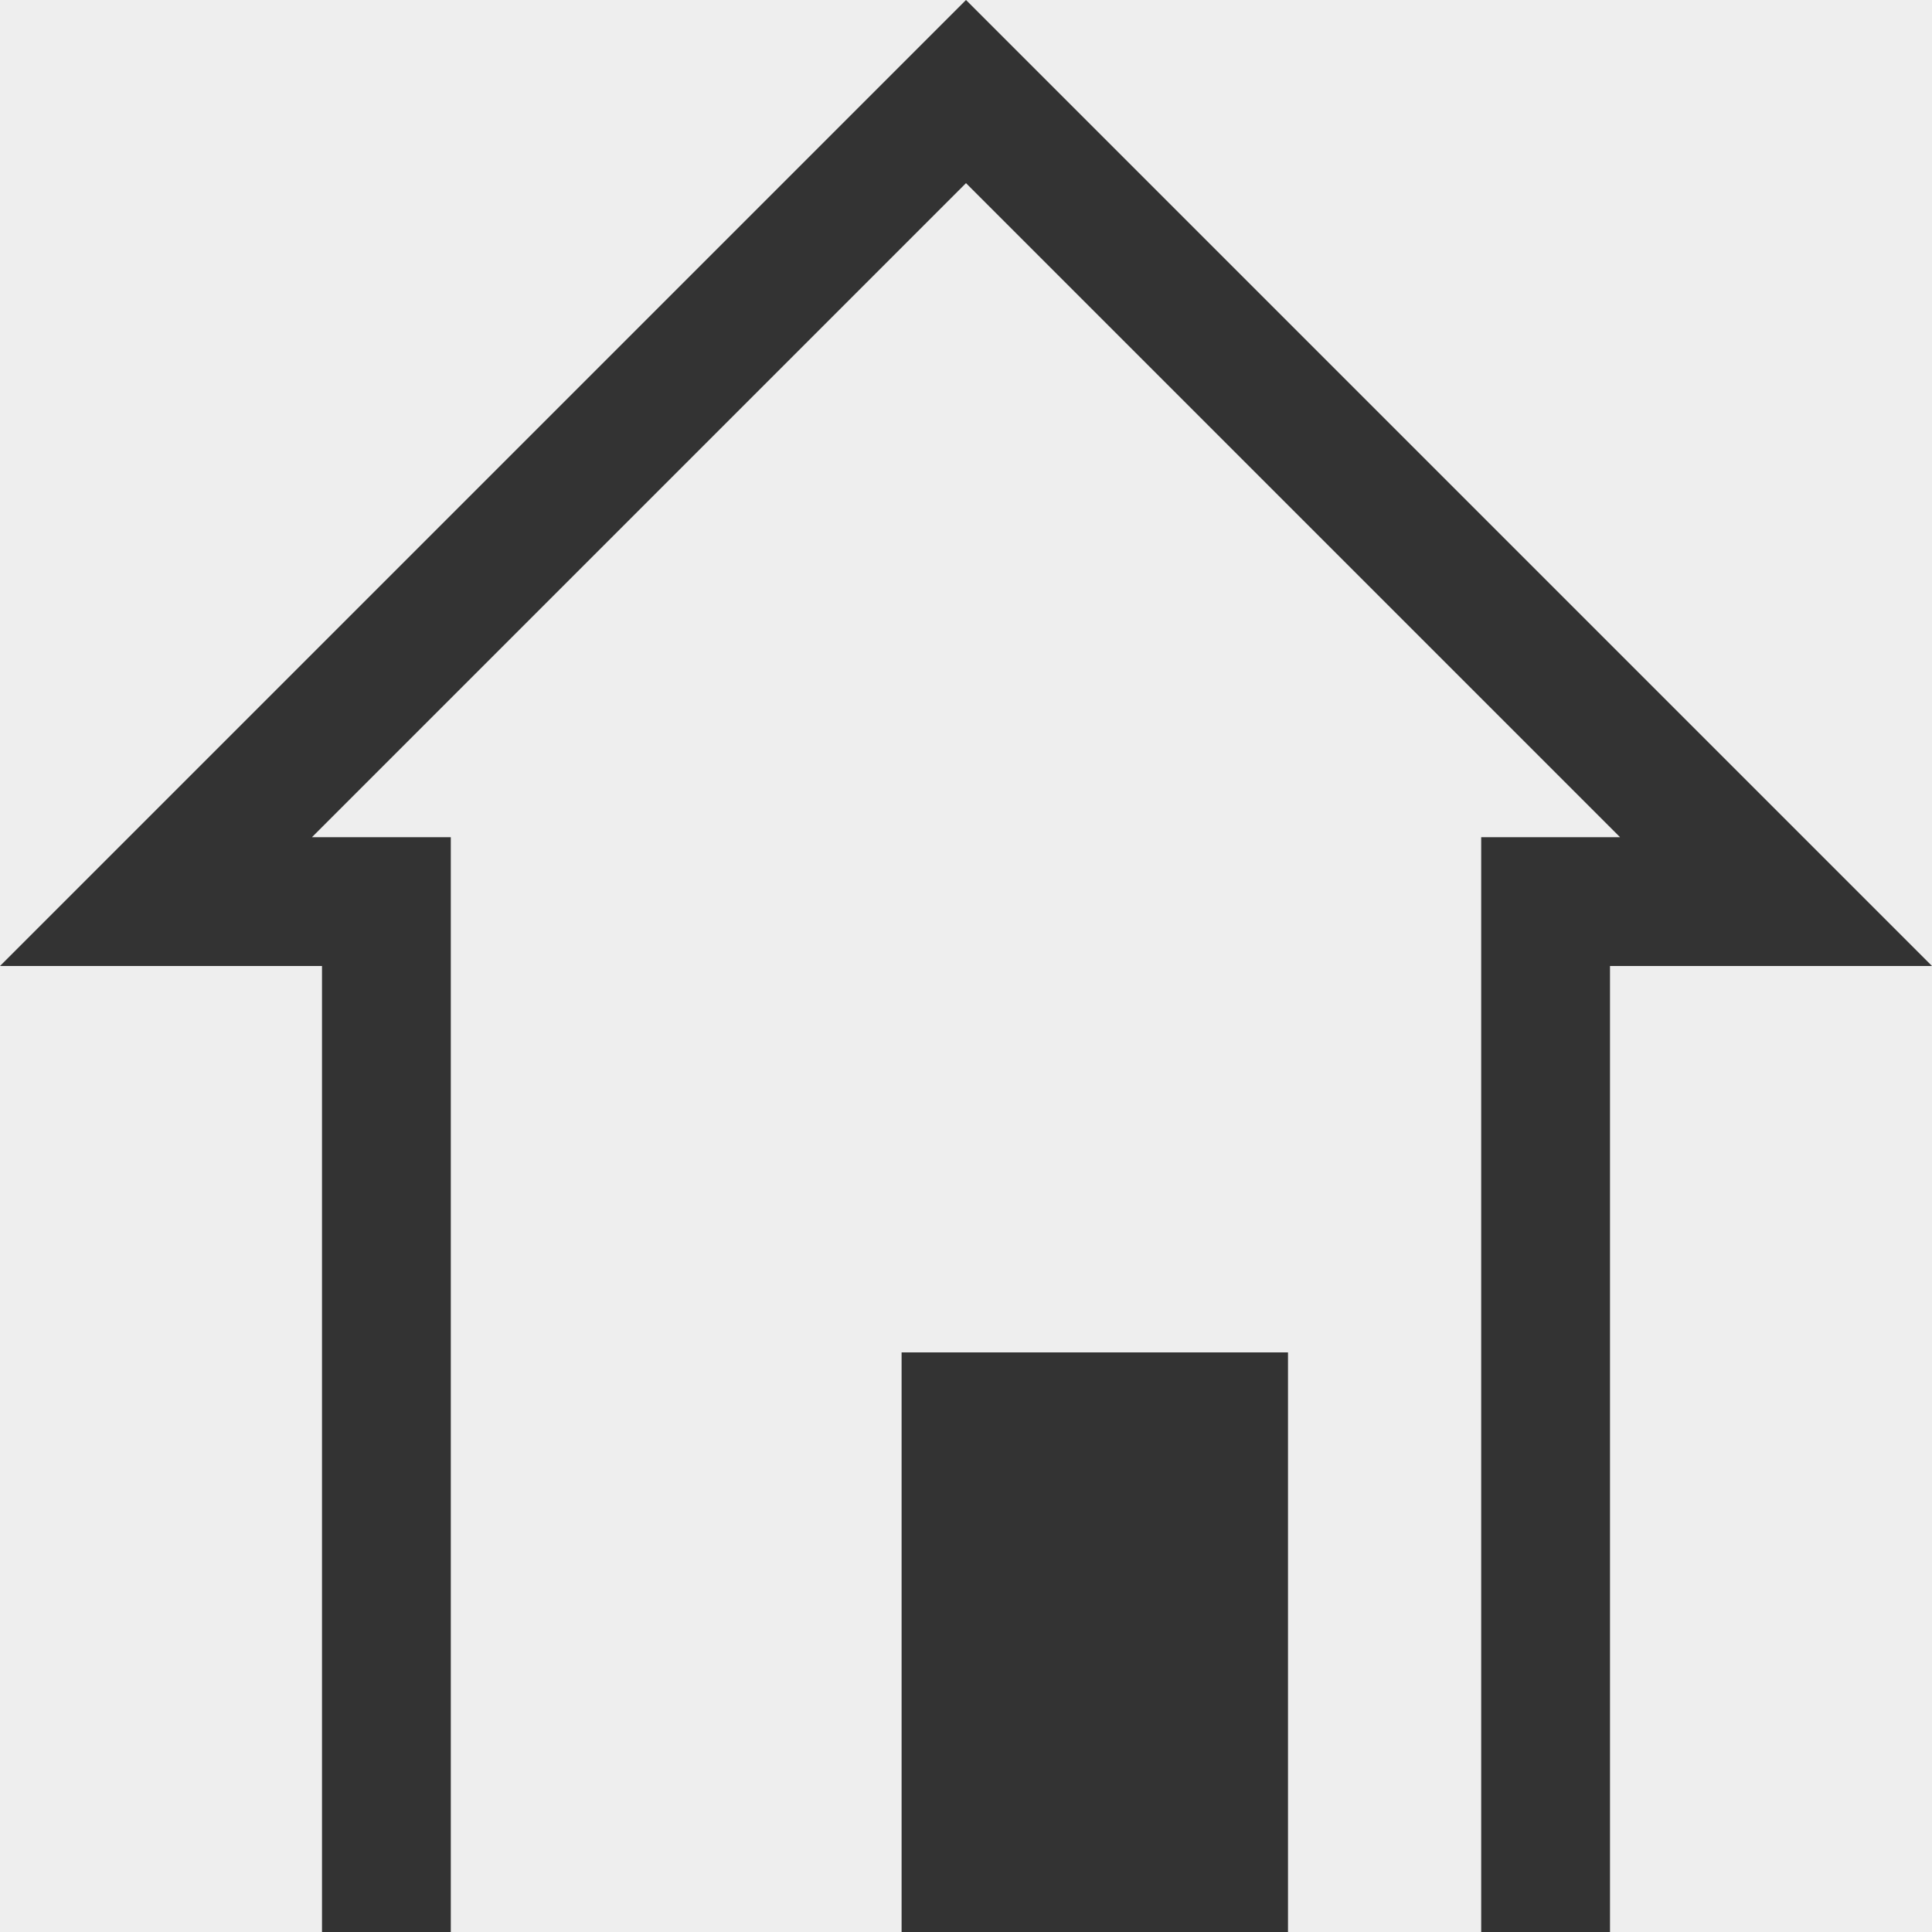 <?xml version="1.0" encoding="UTF-8" standalone="no"?>
<!-- Created with Inkscape (http://www.inkscape.org/) -->

<svg
   xmlns:dc="http://purl.org/dc/elements/1.1/"
   xmlns:cc="http://creativecommons.org/ns#"
   xmlns:rdf="http://www.w3.org/1999/02/22-rdf-syntax-ns#"
   xmlns:svg="http://www.w3.org/2000/svg"
   xmlns="http://www.w3.org/2000/svg"
   version="1.1"
   width="30"
   height="30"
   id="svg2">
  <rect width="100%" height="100%" fill="#333333" stroke="none"/>
  <defs
     id="defs4" />
  <g
     transform="translate(0,-1022.362)"
     id="layer1">
    <path
       d="M 0,0 0,15 15,0 z M 15,0 30,15 30,0 z m 15,15 -5,0 0,15 5,0 z M 0,15 0,30 5,30 5,15 z M 15,2.844 4.844,13 7,13 l 0,17 7,0 0,-9 6,0 0,9 3,0 0,-17 2.156,0 z"
       transform="translate(0,1022.362)"
       id="rect3760"
       style="opacity:0.99;fill:#f0f0f0;fill-opacity:1;stroke:none" />
  </g>
</svg>
